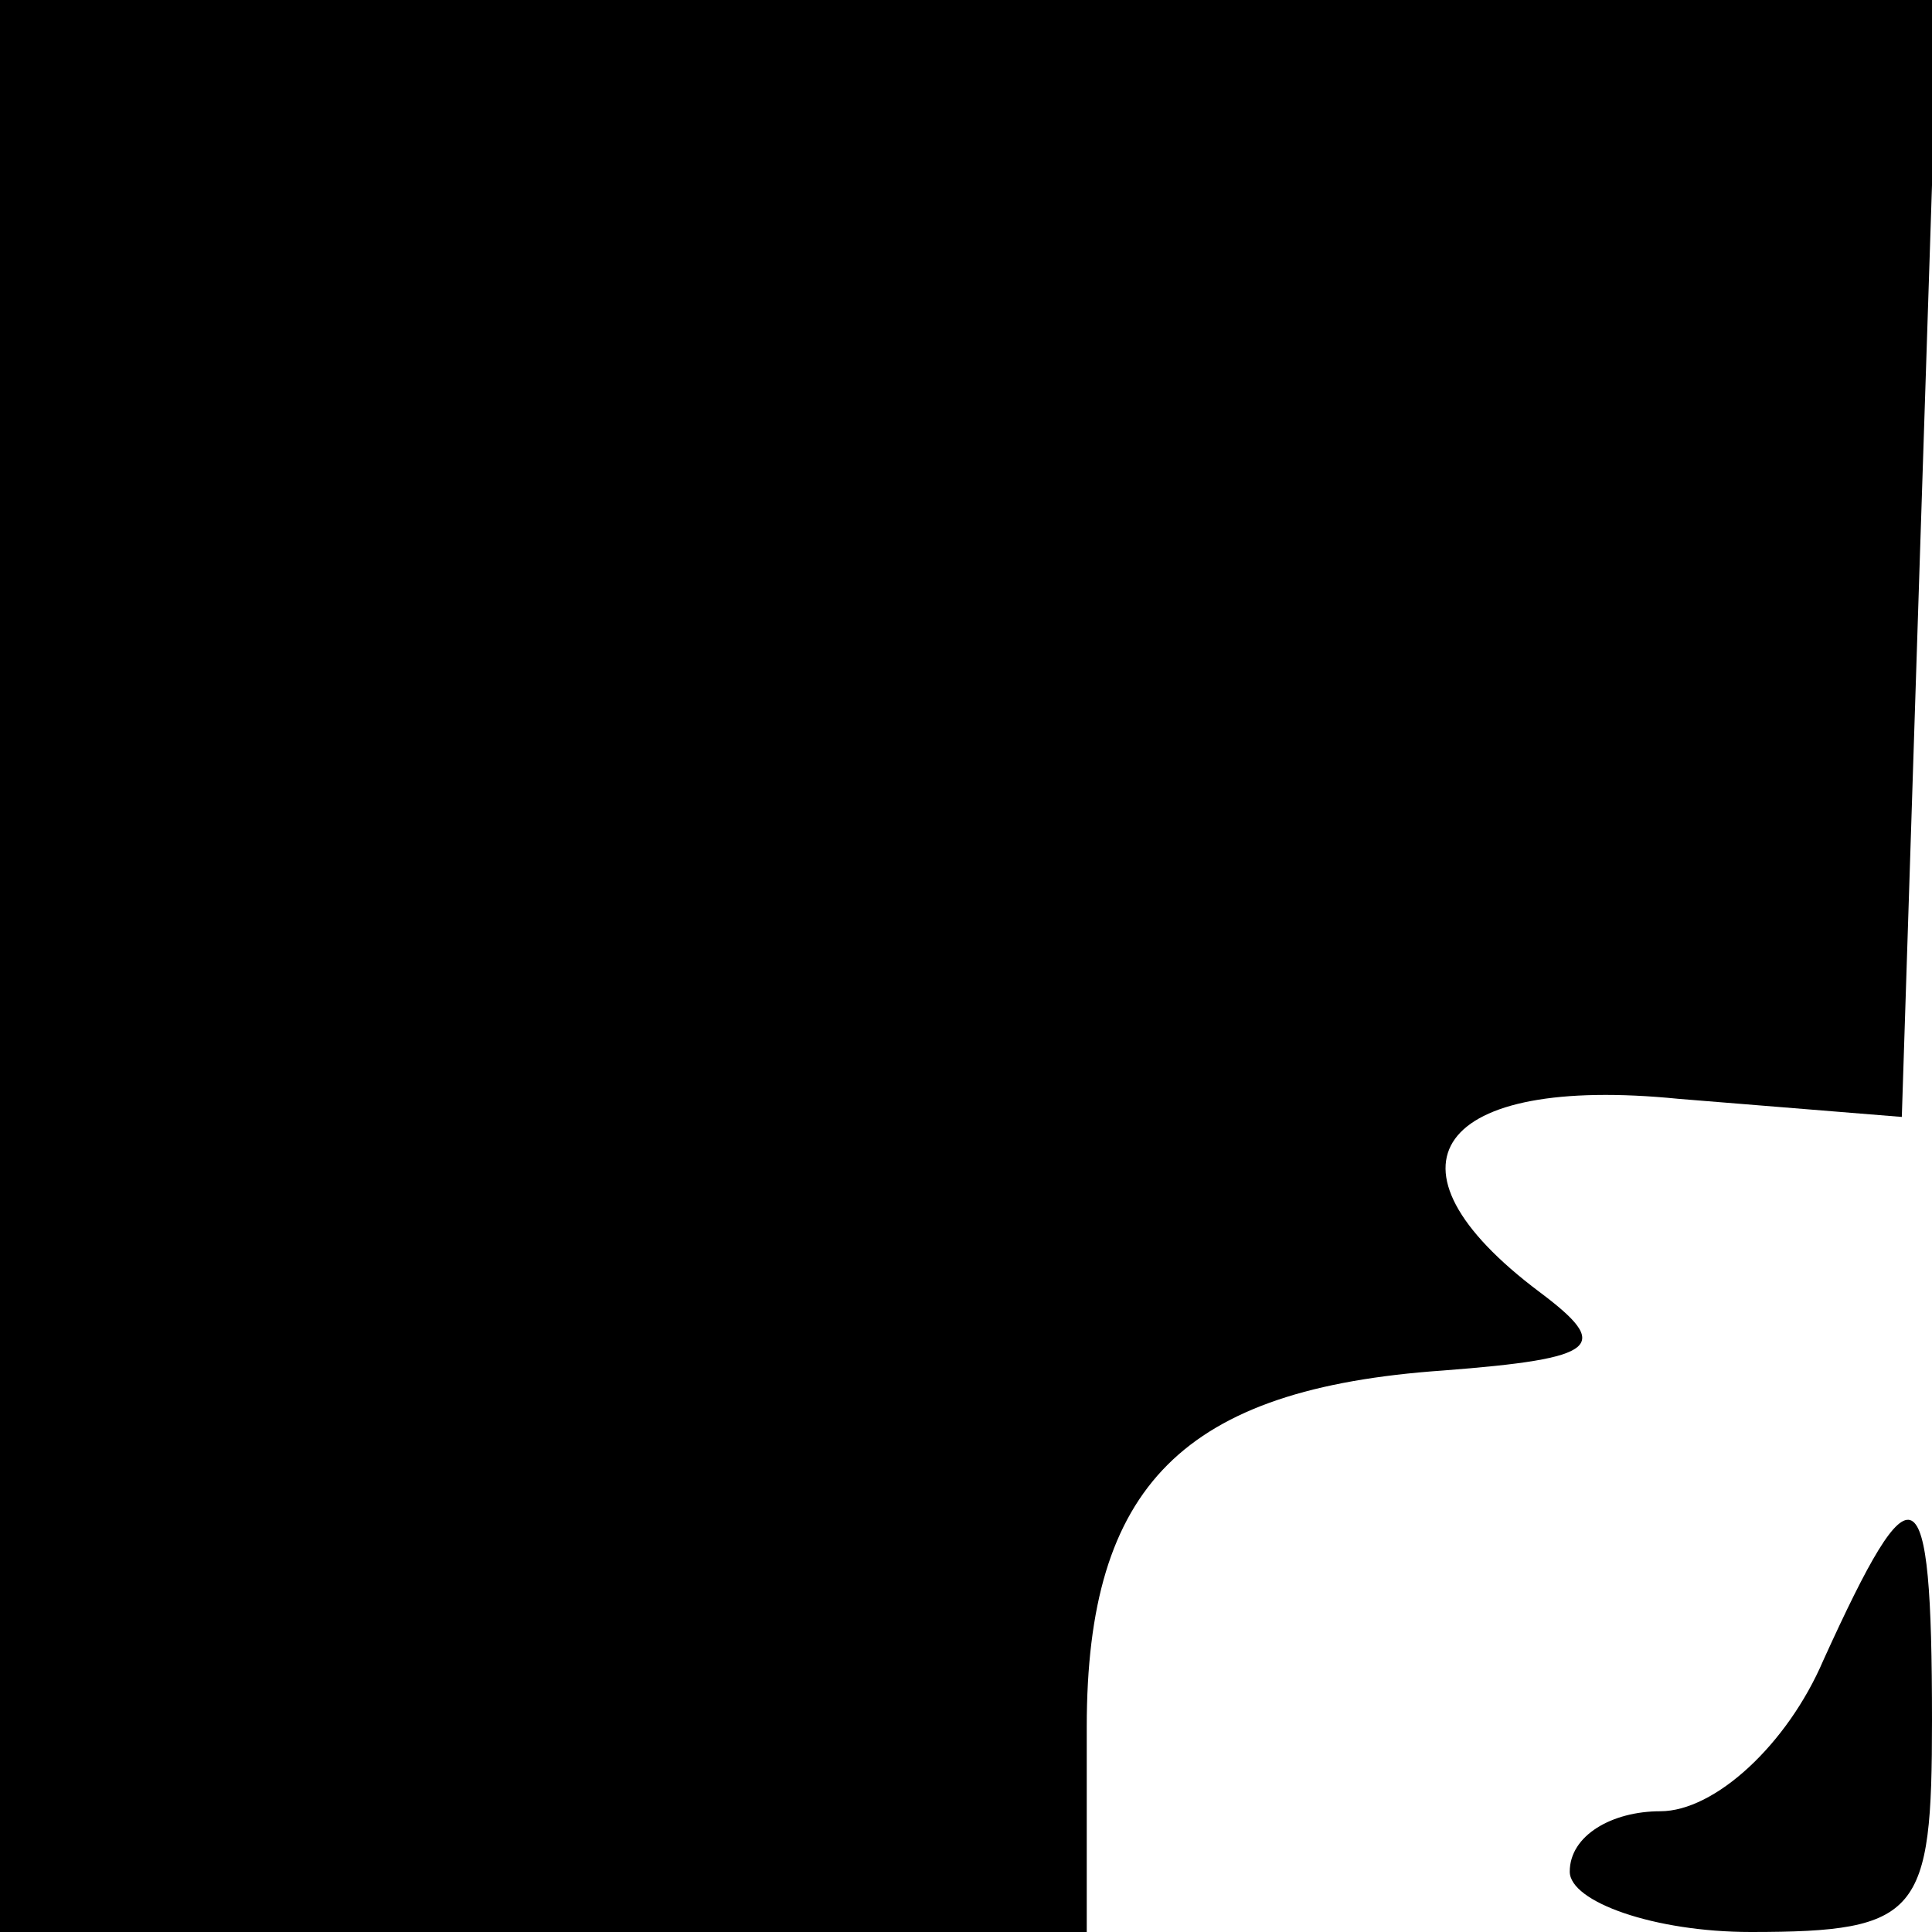 <?xml version="1.0" standalone="no"?>
<!DOCTYPE svg PUBLIC "-//W3C//DTD SVG 20010904//EN"
 "http://www.w3.org/TR/2001/REC-SVG-20010904/DTD/svg10.dtd">
<svg version="1.0" xmlns="http://www.w3.org/2000/svg"
 width="32pt" height="32pt" viewBox="0 0 32 32"
 preserveAspectRatio="xMidYMid meet">
<g transform="translate(0,32) scale(0.1,-0.1)"
fill="#000000" stroke="none">
<path fill="#000000" stroke="none" d="M0 160 l0 -160 90 0 90 0 0 34 c0 40
16 56 59 59 26 2 28 4 16 13 -28 21 -17 36 23 32 l37 -3 3 93 3 92 -161 0
-160 0 0 -160z"/>
<path fill="#000000" stroke="none" d="M302 45 c-6 -14 -18 -25 -27 -25 -8 0
-15 -4 -15 -10 0 -5 14 -10 30 -10 28 0 30 3 30 35 0 42 -3 43 -18 10z"/>
</g>
</svg>
